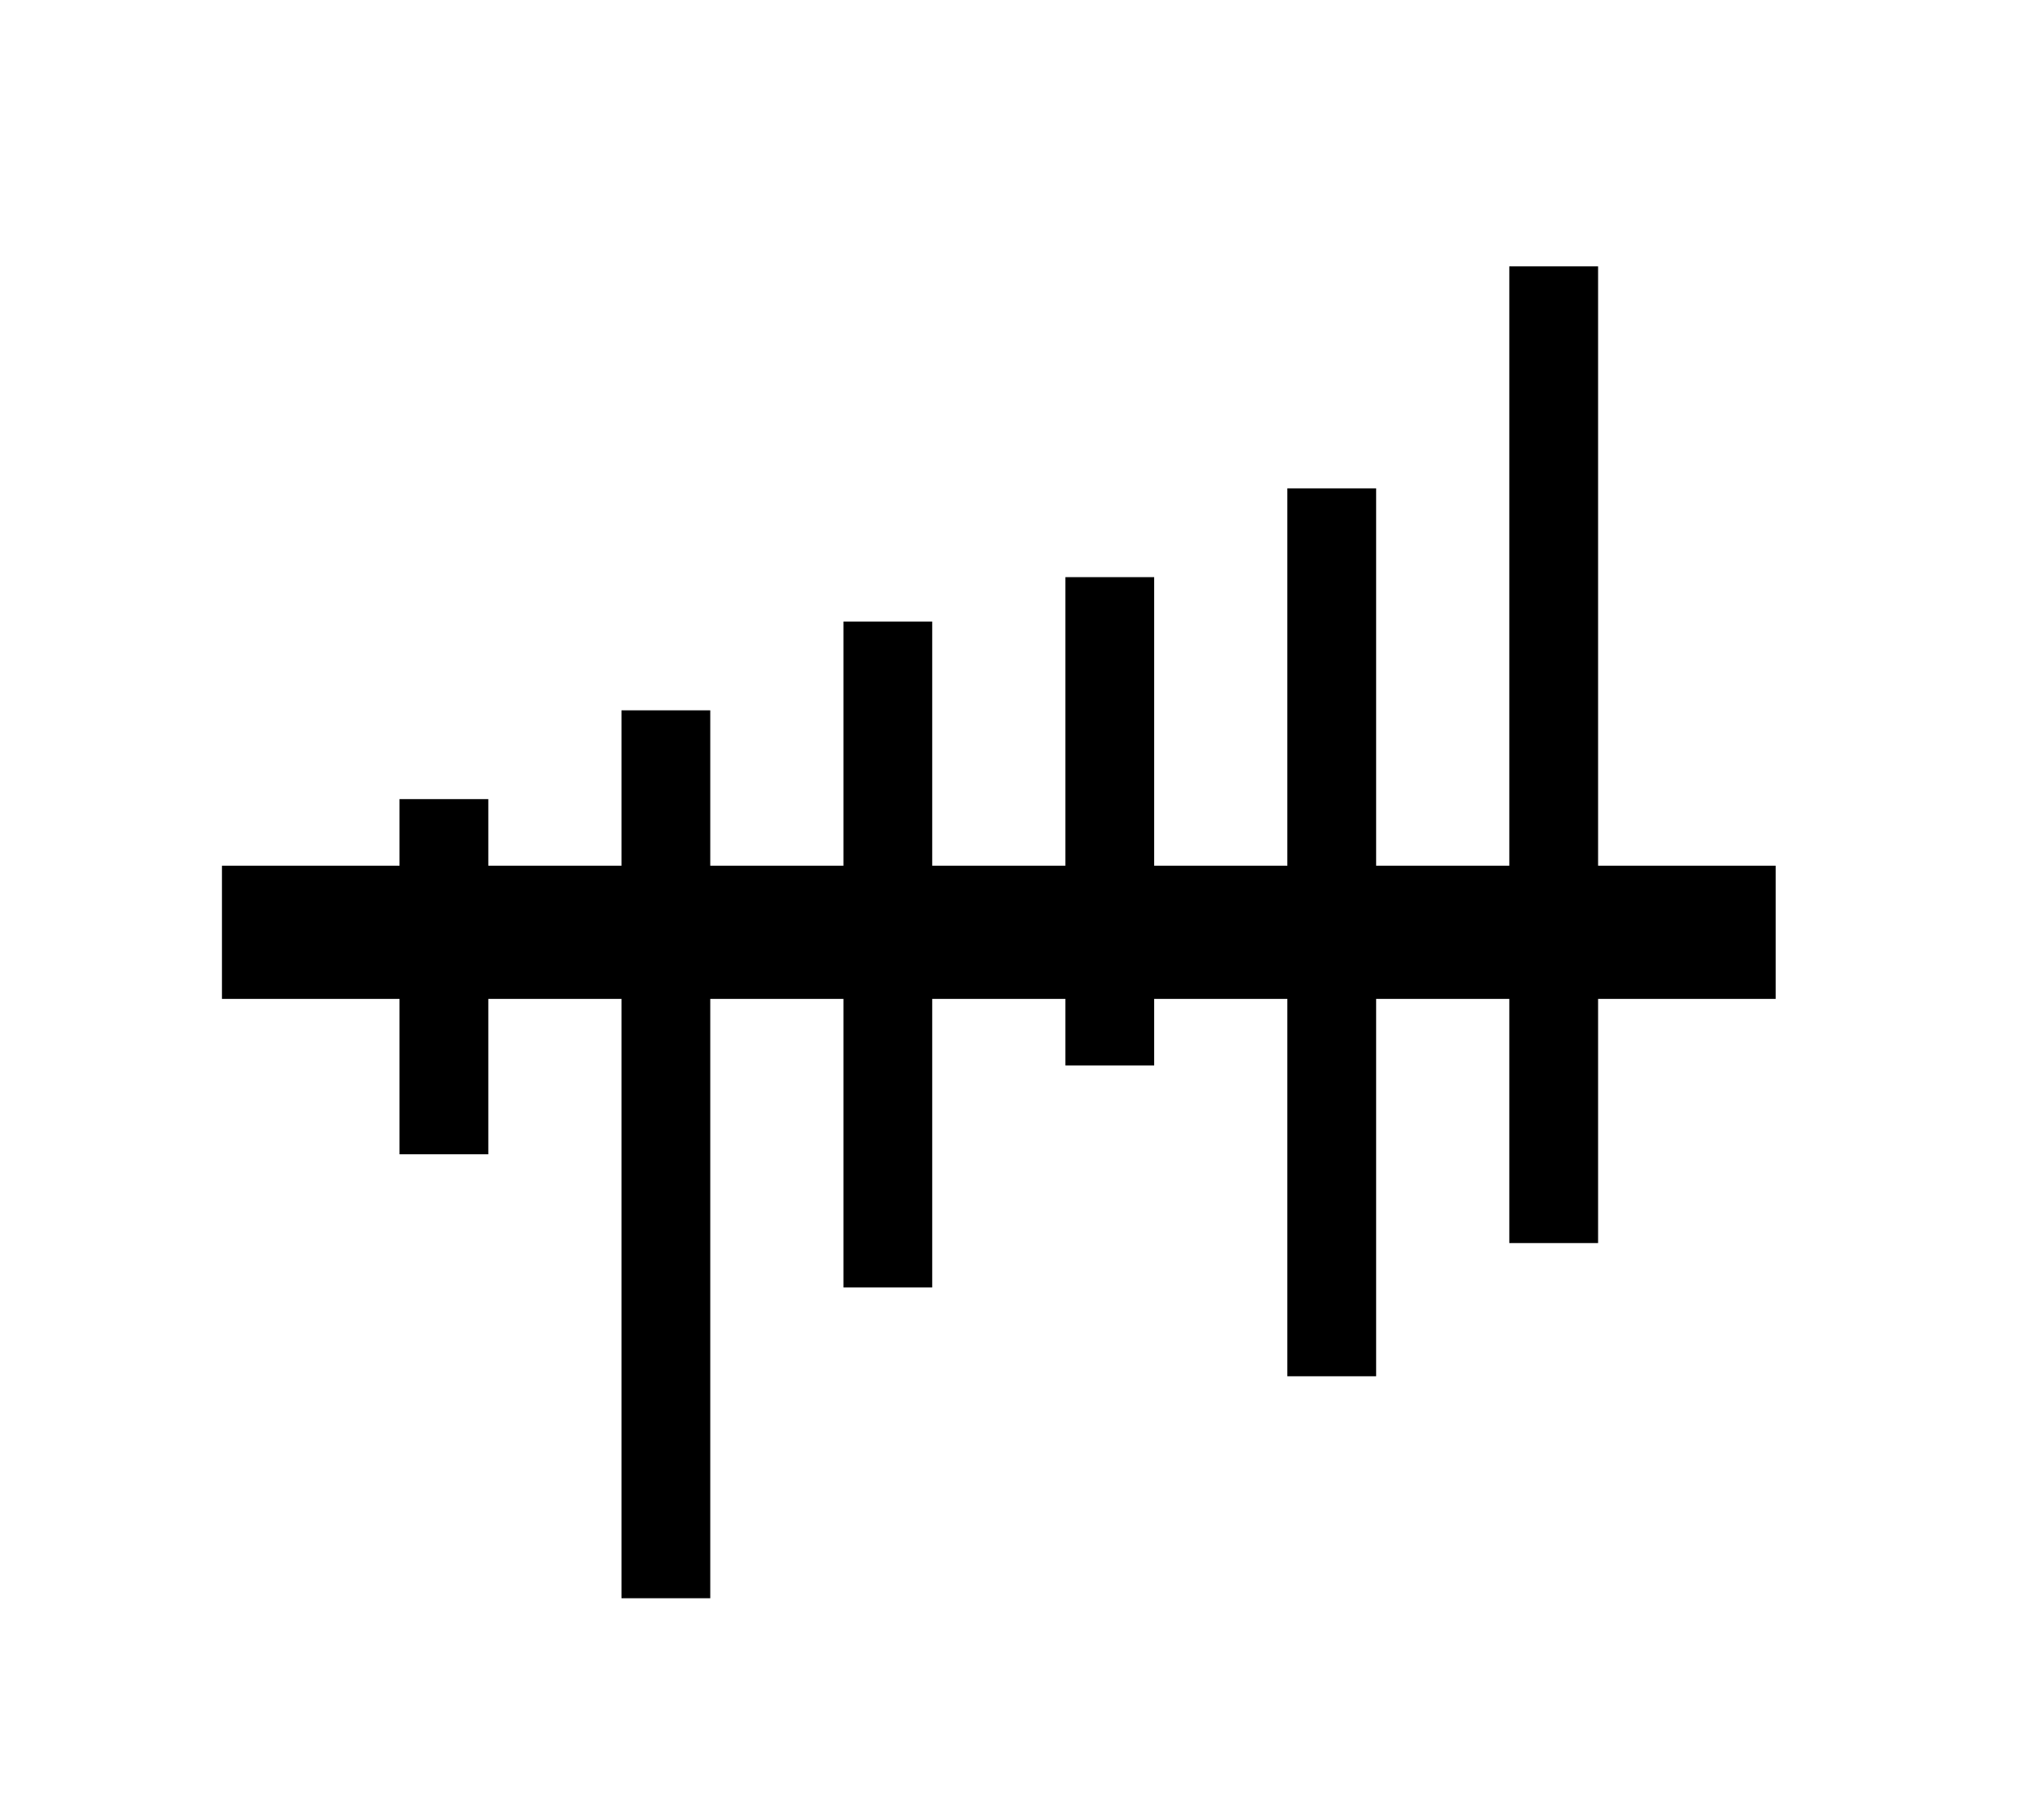 <?xml version="1.0" encoding="UTF-8" standalone="no"?>
<svg
   xmlns:dc="http://purl.org/dc/elements/1.1/"
   xmlns:cc="http://creativecommons.org/ns#"
   xmlns:rdf="http://www.w3.org/1999/02/22-rdf-syntax-ns#"
   xmlns:svg="http://www.w3.org/2000/svg"
   xmlns="http://www.w3.org/2000/svg"
   id="svg3369"
   height="41"
   width="46"
   version="1.1">
  <defs
     id="defs3371" />
  <path
     id="path4147"
     d="M 34 6 L 34 19.5 L 31 19.5 L 31 11 L 29 11 L 29 19.5 L 26 19.5 L 26 13 L 24 13 L 24 19.5 L 21 19.5 L 21 14 L 19 14 L 19 19.5 L 16 19.5 L 16 16 L 14 16 L 14 19.5 L 11 19.5 L 11 18 L 9 18 L 9 19.5 L 5 19.5 L 5 22.5 L 9 22.5 L 9 26 L 11 26 L 11 22.5 L 14 22.5 L 14 36 L 16 36 L 16 22.5 L 19 22.5 L 19 29 L 21 29 L 21 22.5 L 24 22.5 L 24 24 L 26 24 L 26 22.5 L 29 22.5 L 29 31 L 31 31 L 31 22.5 L 34 22.5 L 34 28 L 36 28 L 36 22.5 L 40 22.5 L 40 19.5 L 36 19.5 L 36 6 L 34 6 z "
     style="color:#000000;font-style:normal;font-variant:normal;font-weight:normal;font-stretch:normal;font-size:medium;line-height:normal;font-family:sans-serif;text-indent:0;text-align:start;text-decoration:none;text-decoration-line:none;text-decoration-style:solid;text-decoration-color:#000000;letter-spacing:normal;word-spacing:normal;text-transform:none;direction:ltr;block-progression:tb;writing-mode:lr-tb;baseline-shift:baseline;text-anchor:start;white-space:normal;clip-rule:nonzero;display:inline;overflow:visible;visibility:visible;opacity:1;isolation:auto;mix-blend-mode:normal;color-interpolation:sRGB;color-interpolation-filters:linearRGB;solid-color:#000000;solid-opacity:1;fill:#000000;fill-opacity:1;fill-rule:evenodd;stroke:none;stroke-width:3;stroke-linecap:butt;stroke-linejoin:miter;stroke-miterlimit:4;stroke-dasharray:none;stroke-dashoffset:0;stroke-opacity:1;color-rendering:auto;image-rendering:auto;shape-rendering:auto;text-rendering:auto;enable-background:accumulate" />
</svg>
